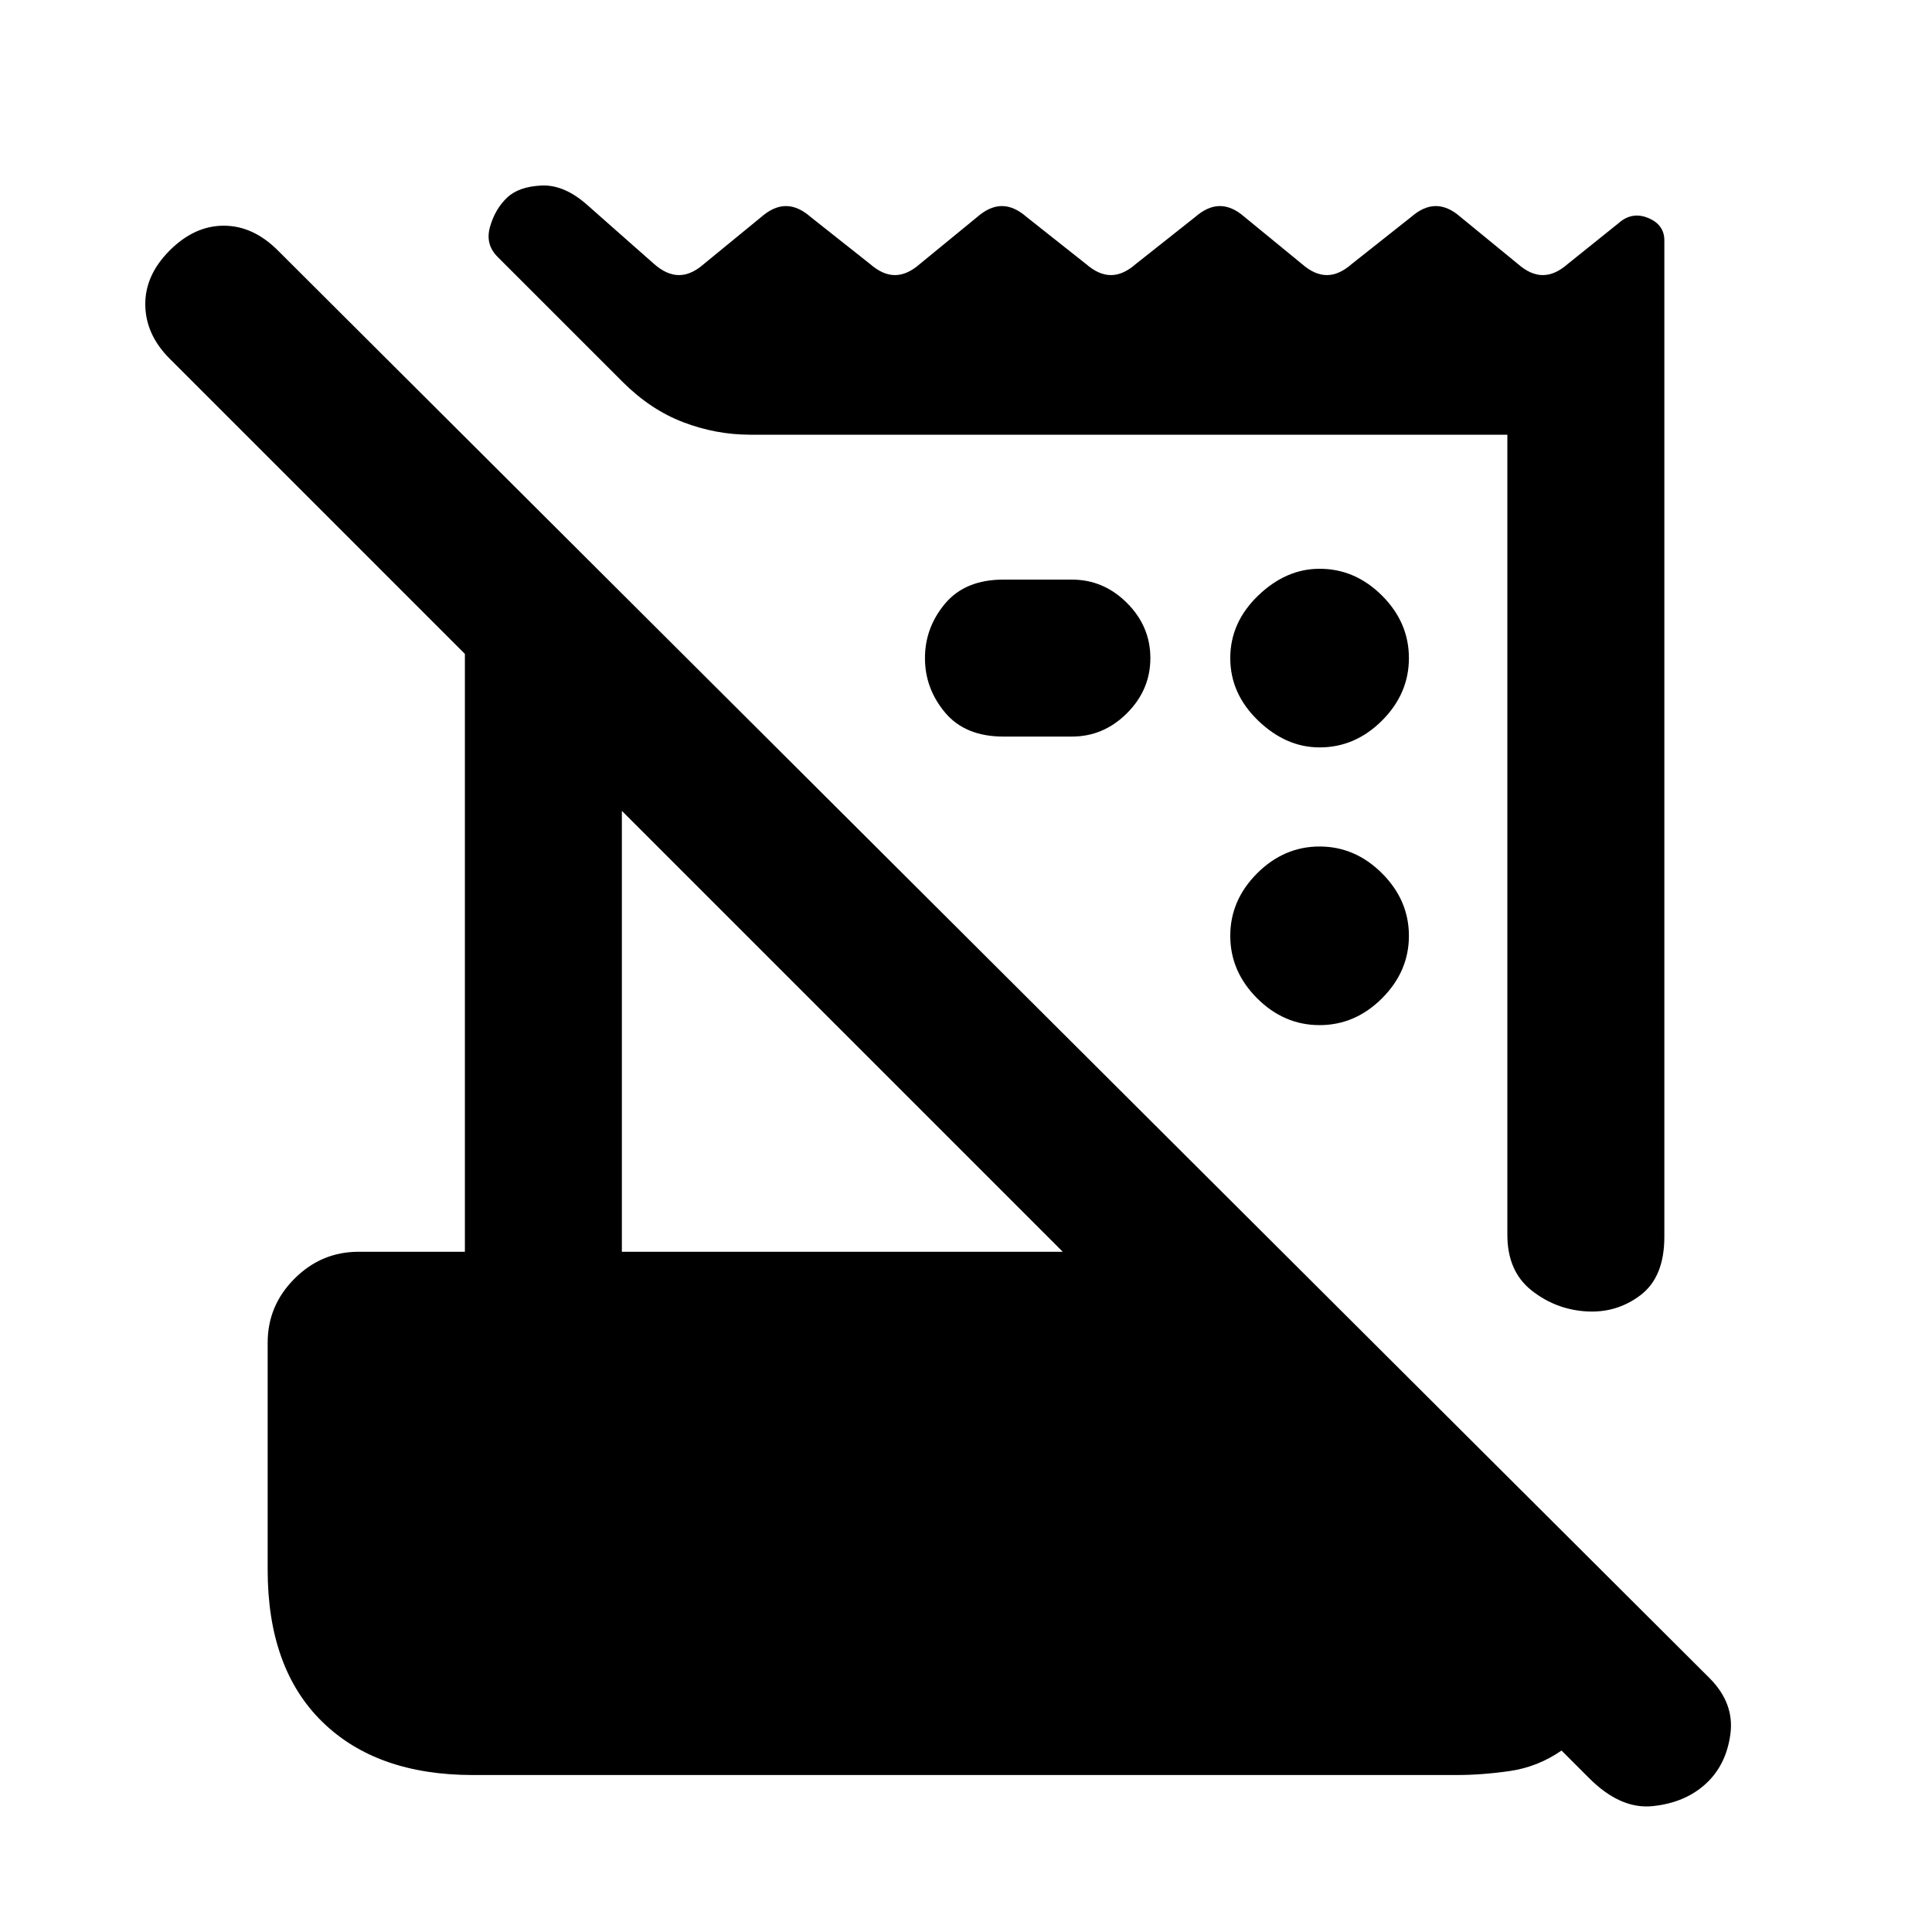 <svg xmlns="http://www.w3.org/2000/svg" height="20" viewBox="0 -960 960 960" width="20"><path d="m789.62-76.46-13.7-13.7Q764.08-82 750.27-80q-13.81 2-26.5 2H235q-47.92 0-74.96-26.54Q133-131.08 133-180v-112.84q0-18.47 13.35-31.81Q159.69-338 178.16-338H231v-297.08L84.31-781.77q-11.92-11.92-12.12-26.69-.19-14.77 12.12-27.08 12.31-12.31 26.88-12.31 14.58 0 26.89 12.31l711.31 709.31q12.53 12.54 10.42 28-2.12 15.46-12.42 24.77-10.31 9.31-26.27 10.92-15.96 1.62-31.5-13.92ZM749-346.38V-744H372.77q-17.08 0-33.35-6.23-16.27-6.23-30.11-20.08l-62.08-62.07q-6.23-6.23-3.73-14.96 2.5-8.74 8.35-14.35 5.84-5.62 17.27-6.12 11.42-.5 23.04 9.97l32.92 29.07q6.23 5.46 12.31 5.46 6.07 0 12.3-5.46l28.54-23.38q6.23-5.46 12.31-5.46t12.31 5.46l29.54 23.38q6.23 5.46 12.3 5.46 6.08 0 12.31-5.46l28.54-23.38q6.23-5.46 12.31-5.46 6.07 0 12.3 5.46l29.54 23.38q6.23 5.46 12.31 5.46t12.31-5.46l29.54-23.38q6.23-5.46 12.3-5.46 6.08 0 12.31 5.46L647-828.77q6.23 5.46 12.31 5.46 6.07 0 12.3-5.46l29.54-23.38q6.23-5.46 12.31-5.46t12.31 5.46l28.54 23.38q6.23 5.46 12.3 5.46 6.08 0 12.31-5.46l25.39-20.38q6.61-5.85 14.65-2.54 8.04 3.31 8.04 11.15v495.16q0 20-11.92 29-11.93 8.99-27.08 7.99-15.15-1-27.08-10.49-11.92-9.5-11.92-27.5ZM309-338h219.08L309-557.08V-338Zm223.62-256h-34.01q-19 0-29-11.92-10-11.93-10-27.08 0-15.15 10-27.08 10-11.92 29-11.92h34.01q15.76 0 27.38 11.62 11.61 11.61 11.61 27.38T560-605.62Q548.38-594 532.62-594Zm123.07 143.38q-17.69 0-31.04-13.34-13.34-13.35-13.34-31.04 0-17.69 13.34-31.04 13.35-13.34 31.04-13.34 17.69 0 31.04 13.34 13.35 13.35 13.35 31.04 0 17.69-13.35 31.04-13.35 13.34-31.04 13.34Zm0-138q-16.69 0-30.54-13.34-13.84-13.35-13.84-31.04 0-17.69 13.84-31.04 13.85-13.34 30.54-13.34 17.69 0 31.04 13.34 13.35 13.35 13.35 31.04 0 17.69-13.35 31.04-13.35 13.34-31.04 13.34Z"/></svg>
